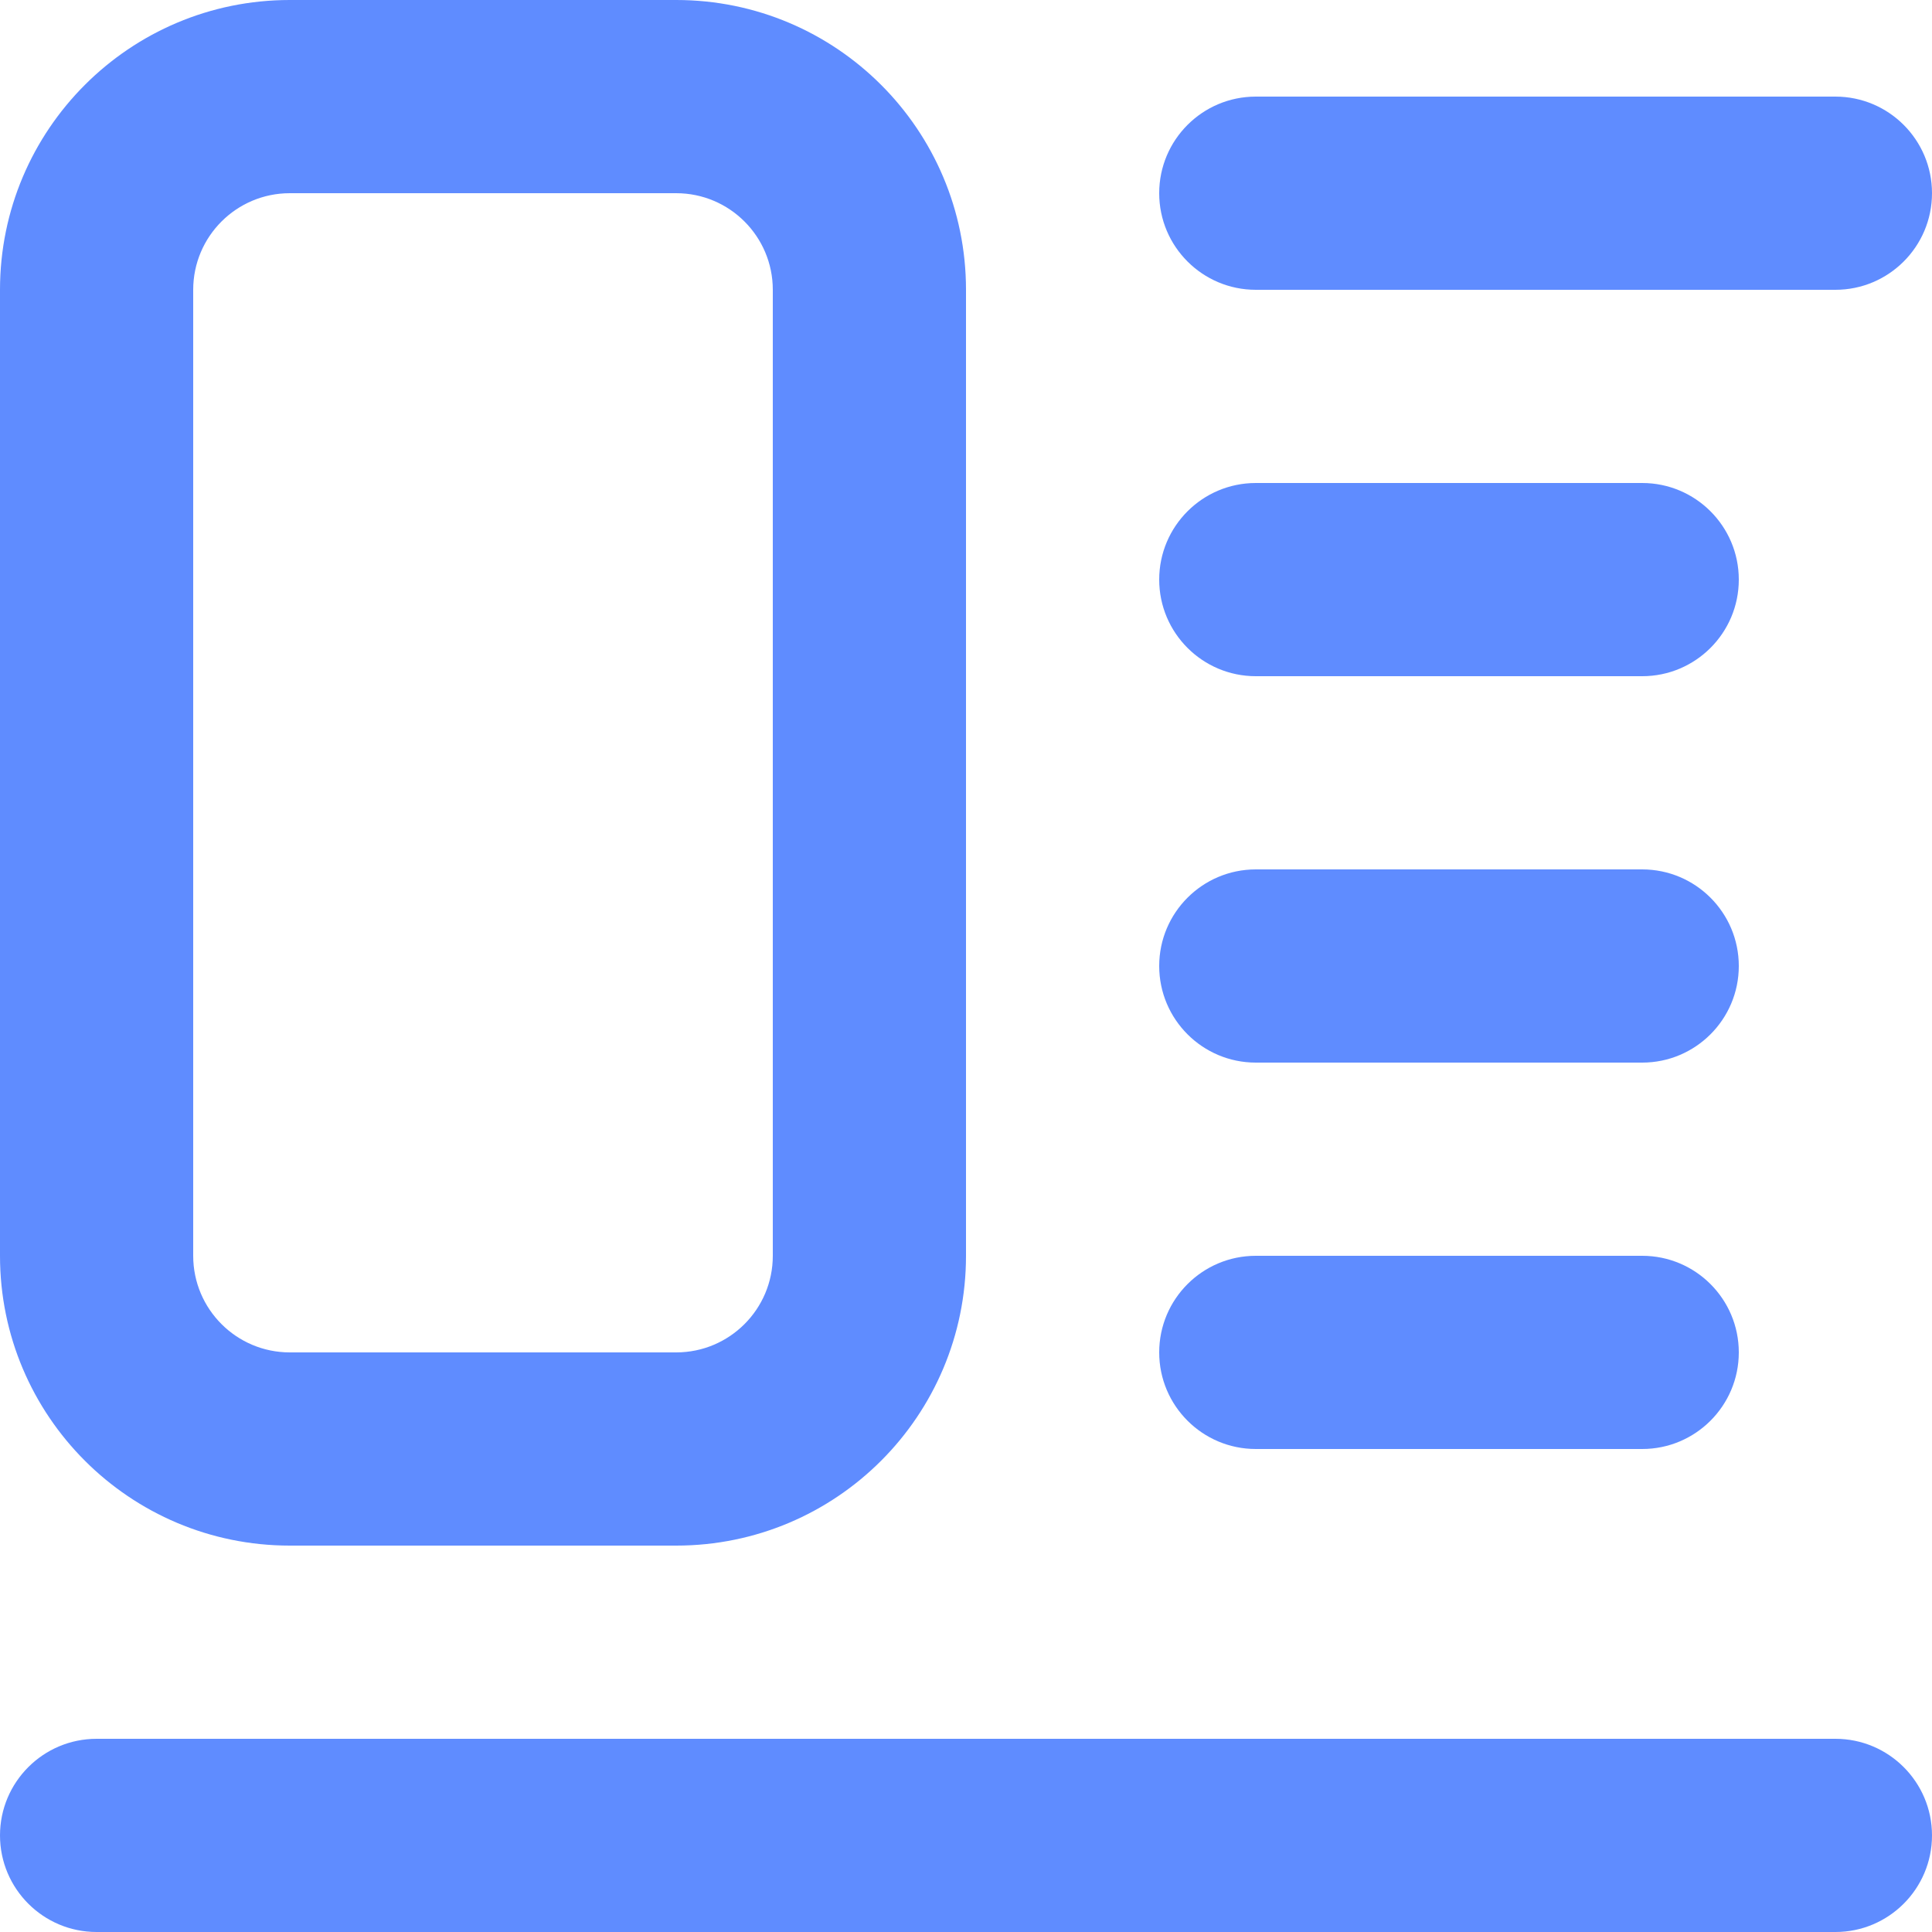 <svg width="20" height="20" viewBox="0 0 20 20" fill="none" xmlns="http://www.w3.org/2000/svg">
<path fill-rule="evenodd" clip-rule="evenodd" d="M0 3C0 1.343 1.343 0 3 0H7C8.657 0 10 1.343 10 3V13C10 14.657 8.657 16 7 16H3C1.343 16 0 14.657 0 13V3ZM3 2C2.448 2 2 2.448 2 3V13C2 13.552 2.448 14 3 14H7C7.552 14 8 13.552 8 13V3C8 2.448 7.552 2 7 2H3Z" fill="#5F8CFF"/>
<path fill-rule="evenodd" clip-rule="evenodd" d="M0 19C0 18.448 0.448 18 1 18H19C19.552 18 20 18.448 20 19C20 19.552 19.552 20 19 20H1C0.448 20 0 19.552 0 19Z" fill="#5F8CFF"/>
<path fill-rule="evenodd" clip-rule="evenodd" d="M12 2C12 1.448 12.448 1 13 1H19C19.552 1 20 1.448 20 2C20 2.552 19.552 3 19 3H13C12.448 3 12 2.552 12 2Z" fill="#5F8CFF"/>
<path fill-rule="evenodd" clip-rule="evenodd" d="M12 6C12 5.448 12.448 5 13 5H17C17.552 5 18 5.448 18 6C18 6.552 17.552 7 17 7H13C12.448 7 12 6.552 12 6Z" fill="#5F8CFF"/>
<path fill-rule="evenodd" clip-rule="evenodd" d="M12 10C12 9.448 12.448 9 13 9H17C17.552 9 18 9.448 18 10C18 10.552 17.552 11 17 11H13C12.448 11 12 10.552 12 10Z" fill="#5F8CFF"/>
<path fill-rule="evenodd" clip-rule="evenodd" d="M12 14C12 13.448 12.448 13 13 13H17C17.552 13 18 13.448 18 14C18 14.552 17.552 15 17 15H13C12.448 15 12 14.552 12 14Z" fill="#5F8CFF"/>
</svg>
